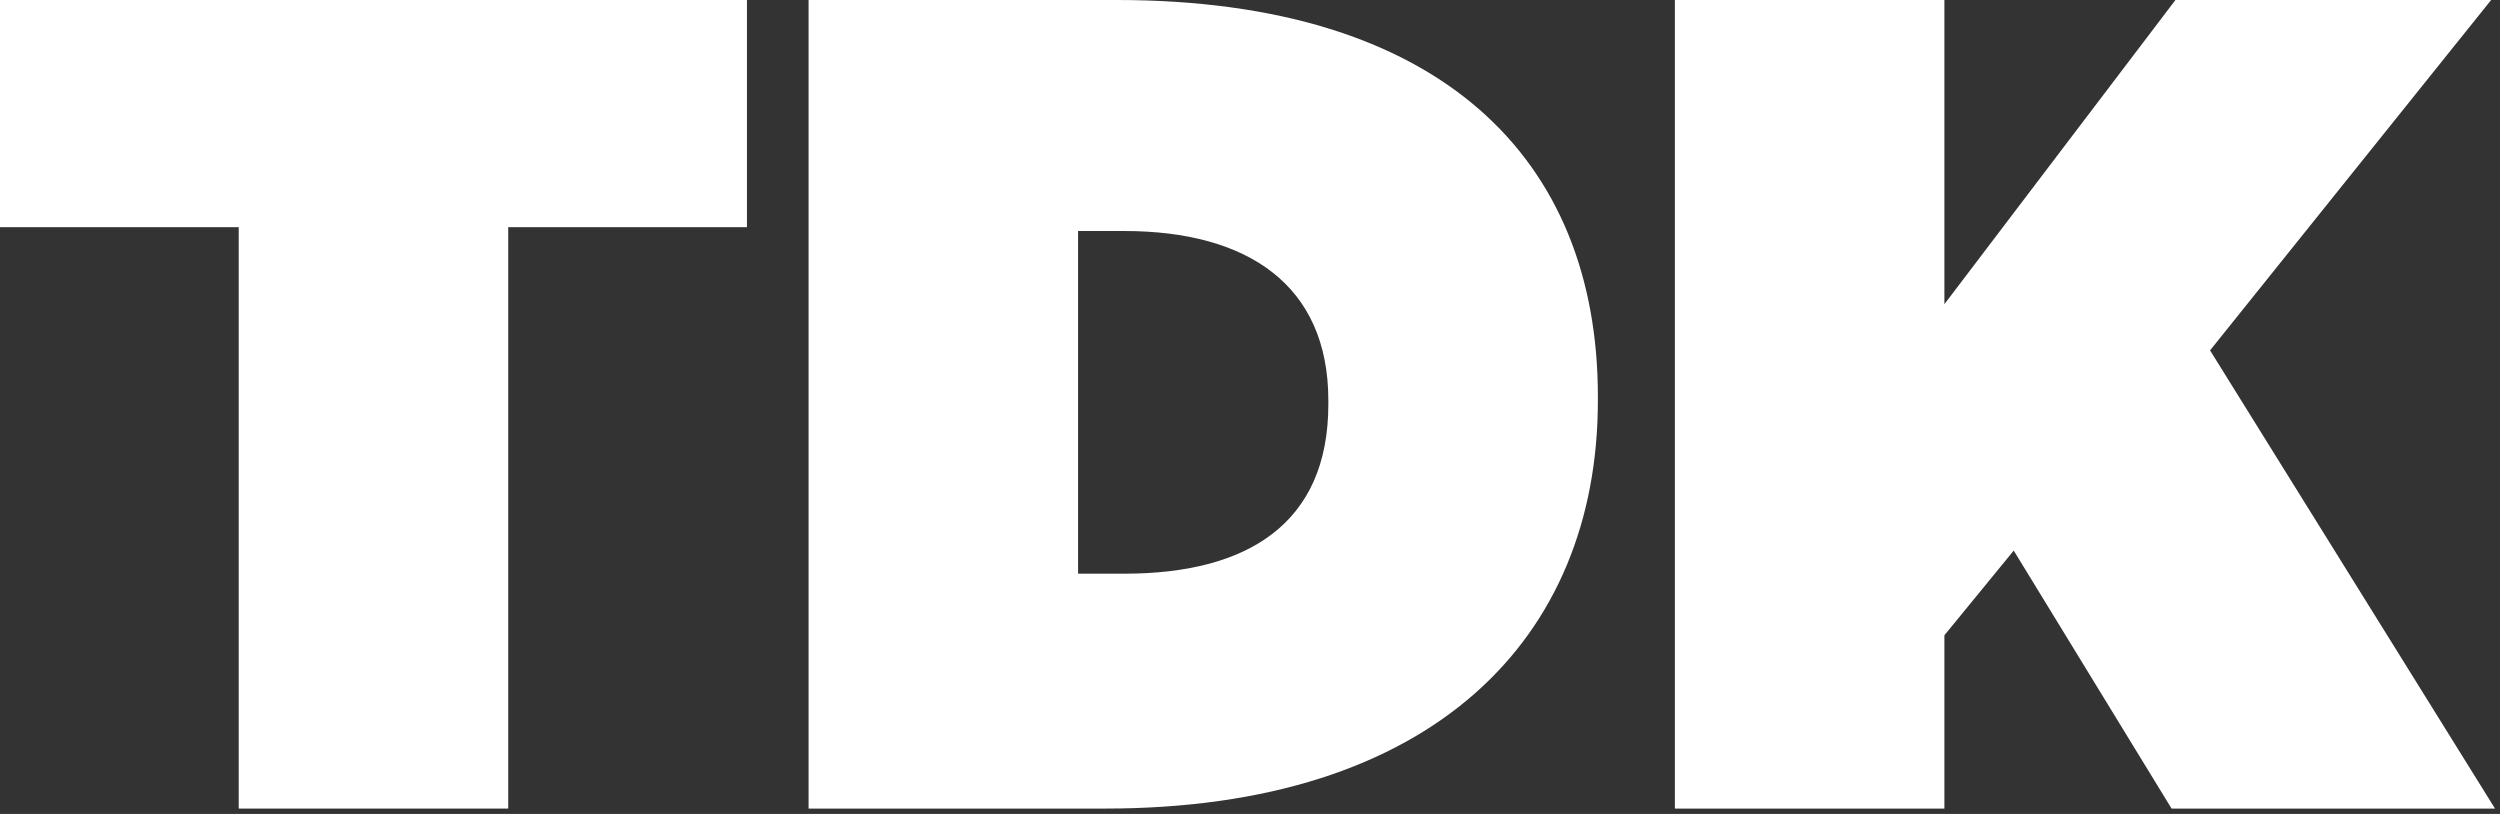 <svg width="86" height="28" viewBox="0 0 86 28" fill="none" xmlns="http://www.w3.org/2000/svg">
<rect x="0" y="0" width="86" height="28" fill="#333333" stroke="none"/>
<path d="M8.212 7.815H0V0H25.695V7.815H17.483V27.815H8.212V7.815Z" fill="white"/>
<path d="M27.815 0H38.411C49.536 0 54.967 5.43 54.967 13.642V13.775C54.967 21.987 49.272 27.815 38.013 27.815H27.815V0ZM37.086 8.079V19.735H38.675C42.914 19.735 45.695 18.013 45.695 13.907V13.775C45.695 9.801 42.914 7.947 38.675 7.947H37.086V8.079Z" fill="white"/>
<path d="M57.616 0H66.887V10.464L74.835 0H85.695L76.026 12.053L85.828 27.815H74.702L69.272 18.94L66.887 21.854V27.815H57.616V0Z" fill="white"/>
</svg>
